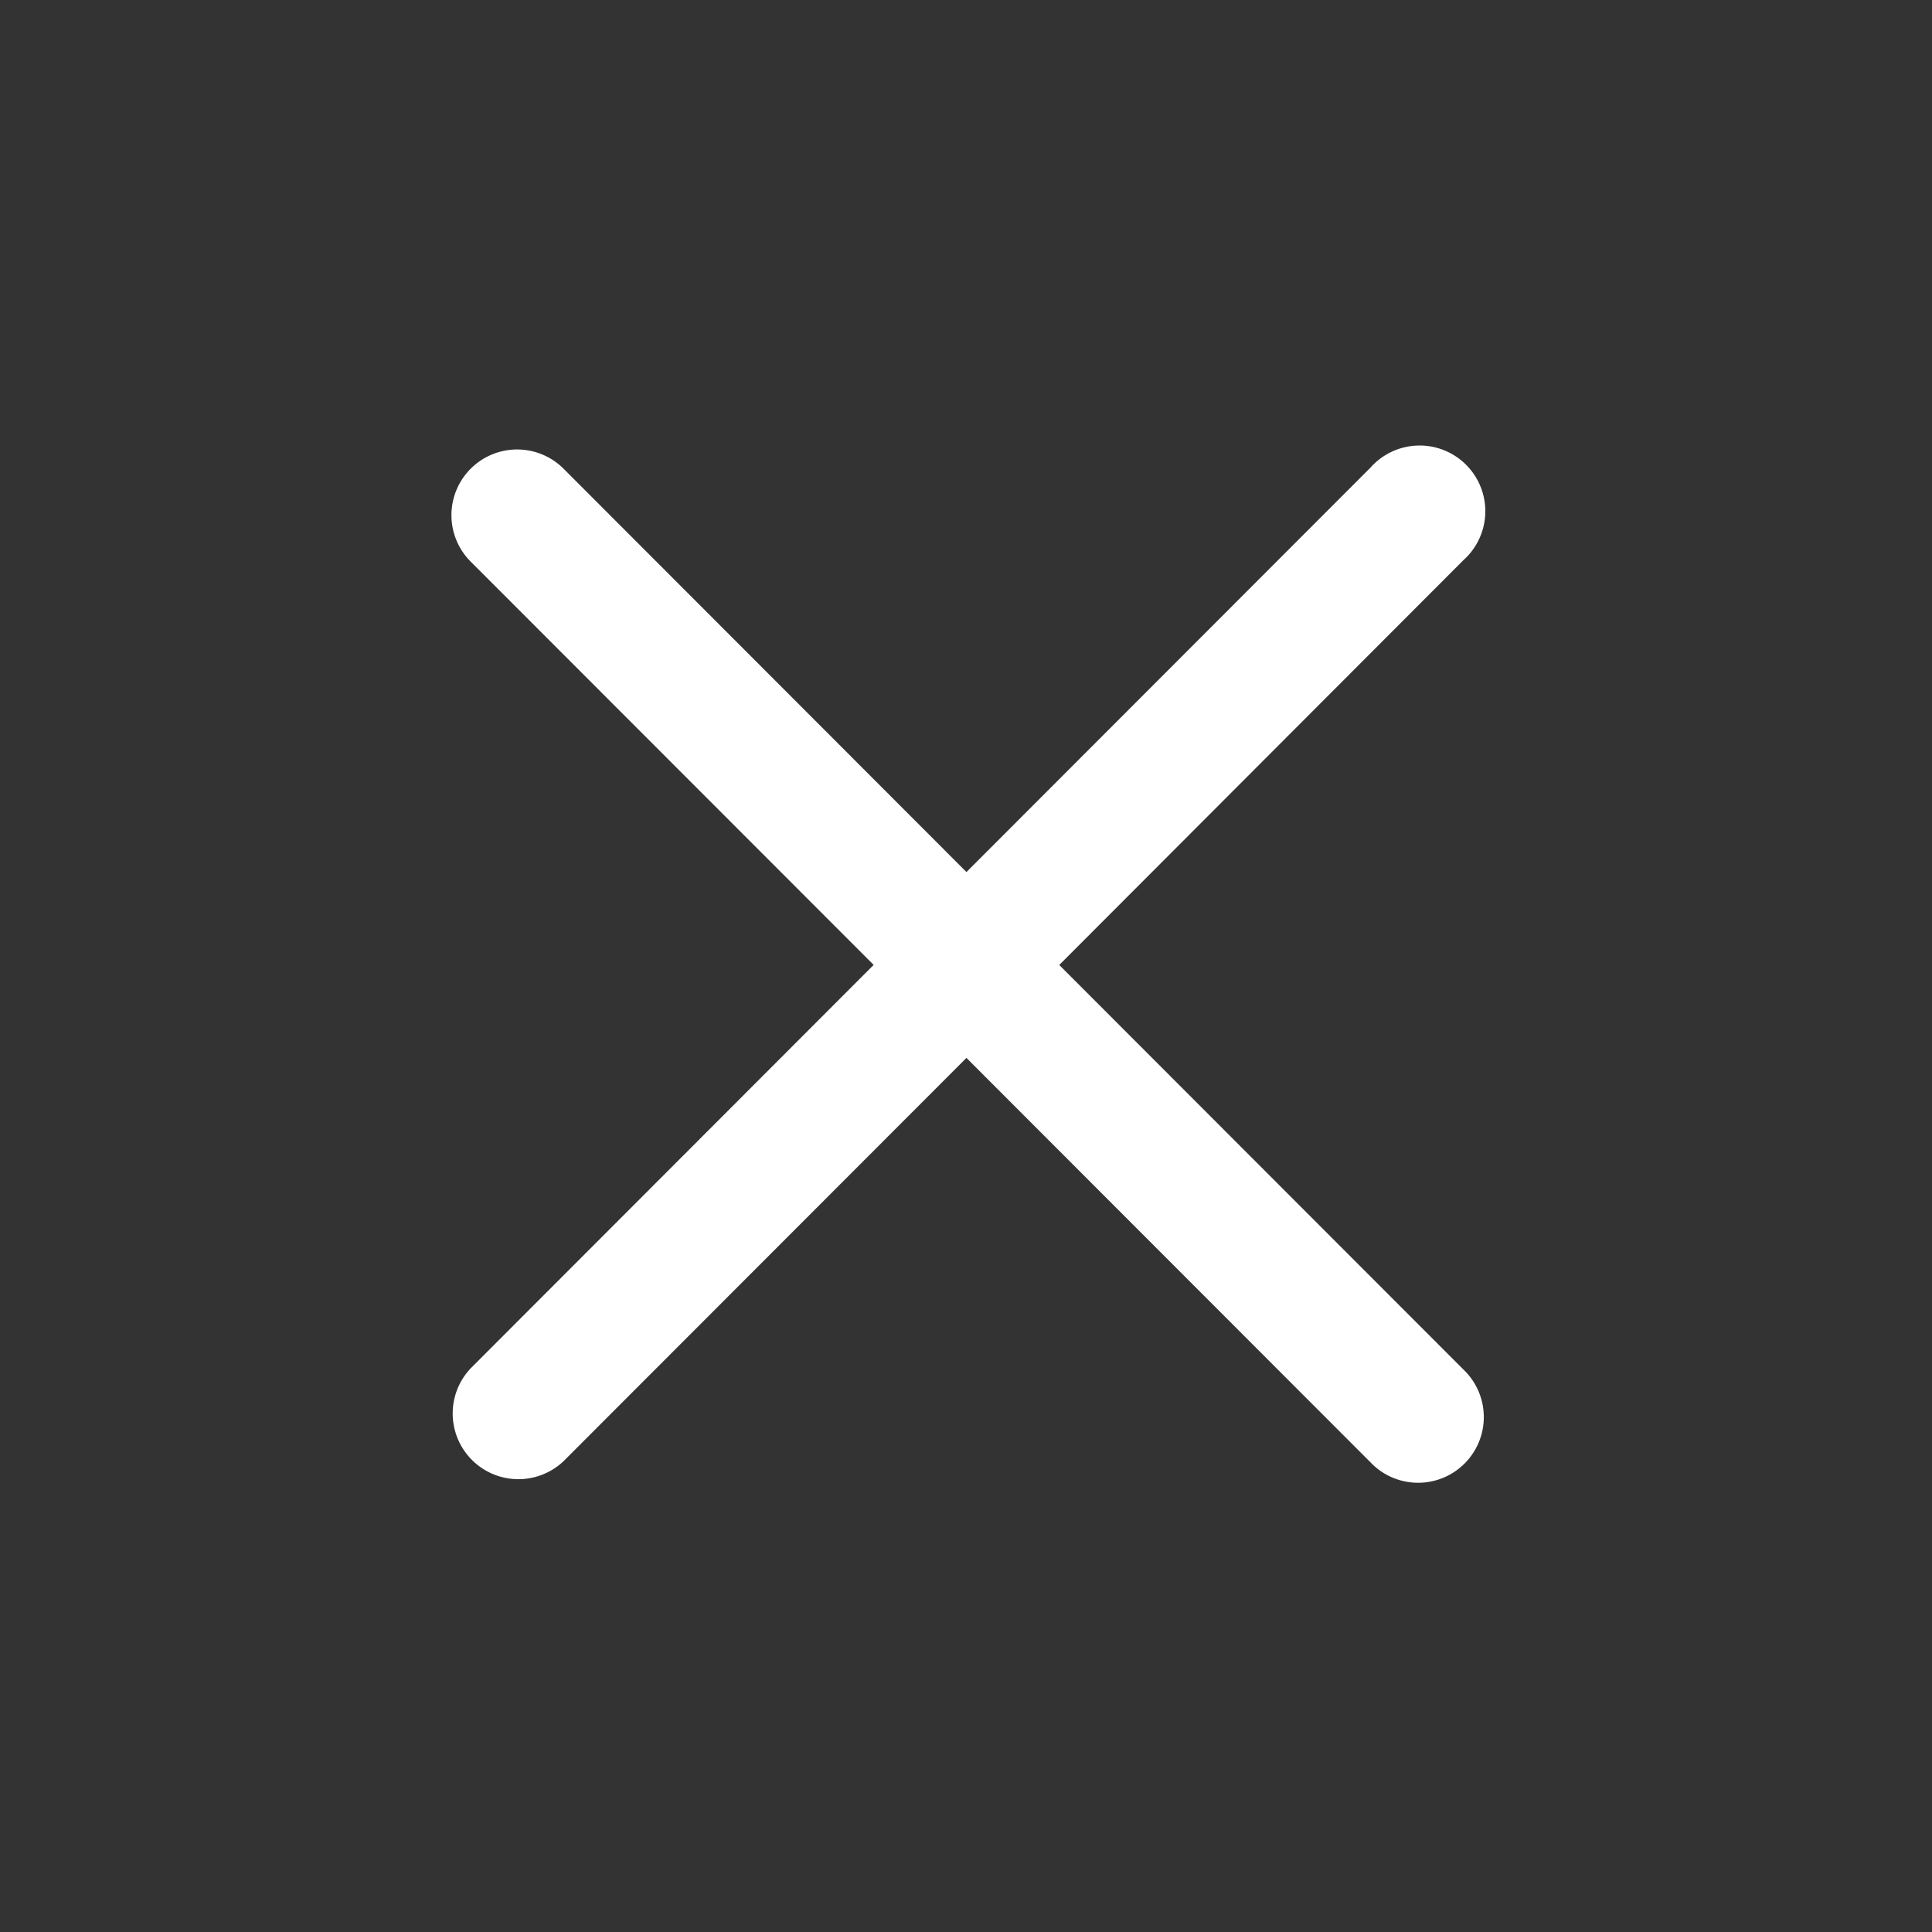 <svg xmlns="http://www.w3.org/2000/svg" width="30" height="30" viewBox="0 0 30 30">
  <rect x="0" y="0" width="30" height="30" fill="#333333" stroke="none"/>
  <defs>
    <style>
      .cls-1 {
        fill: #fff;
        fill-rule: evenodd;
      }
    </style>
  </defs>
  <path id="icon" class="cls-1" d="M16.448,14.984l6.274,6.28a1.02,1.02,0,1,1-1.441,1.443l-6.274-6.28L8.751,22.689a1.02,1.02,0,0,1-1.441-1.443l6.256-6.263L7.309,8.721A1.02,1.02,0,0,1,8.751,7.278l6.256,6.263,6.274-6.28A1.02,1.02,0,1,1,22.722,8.7Z"/>
</svg>
